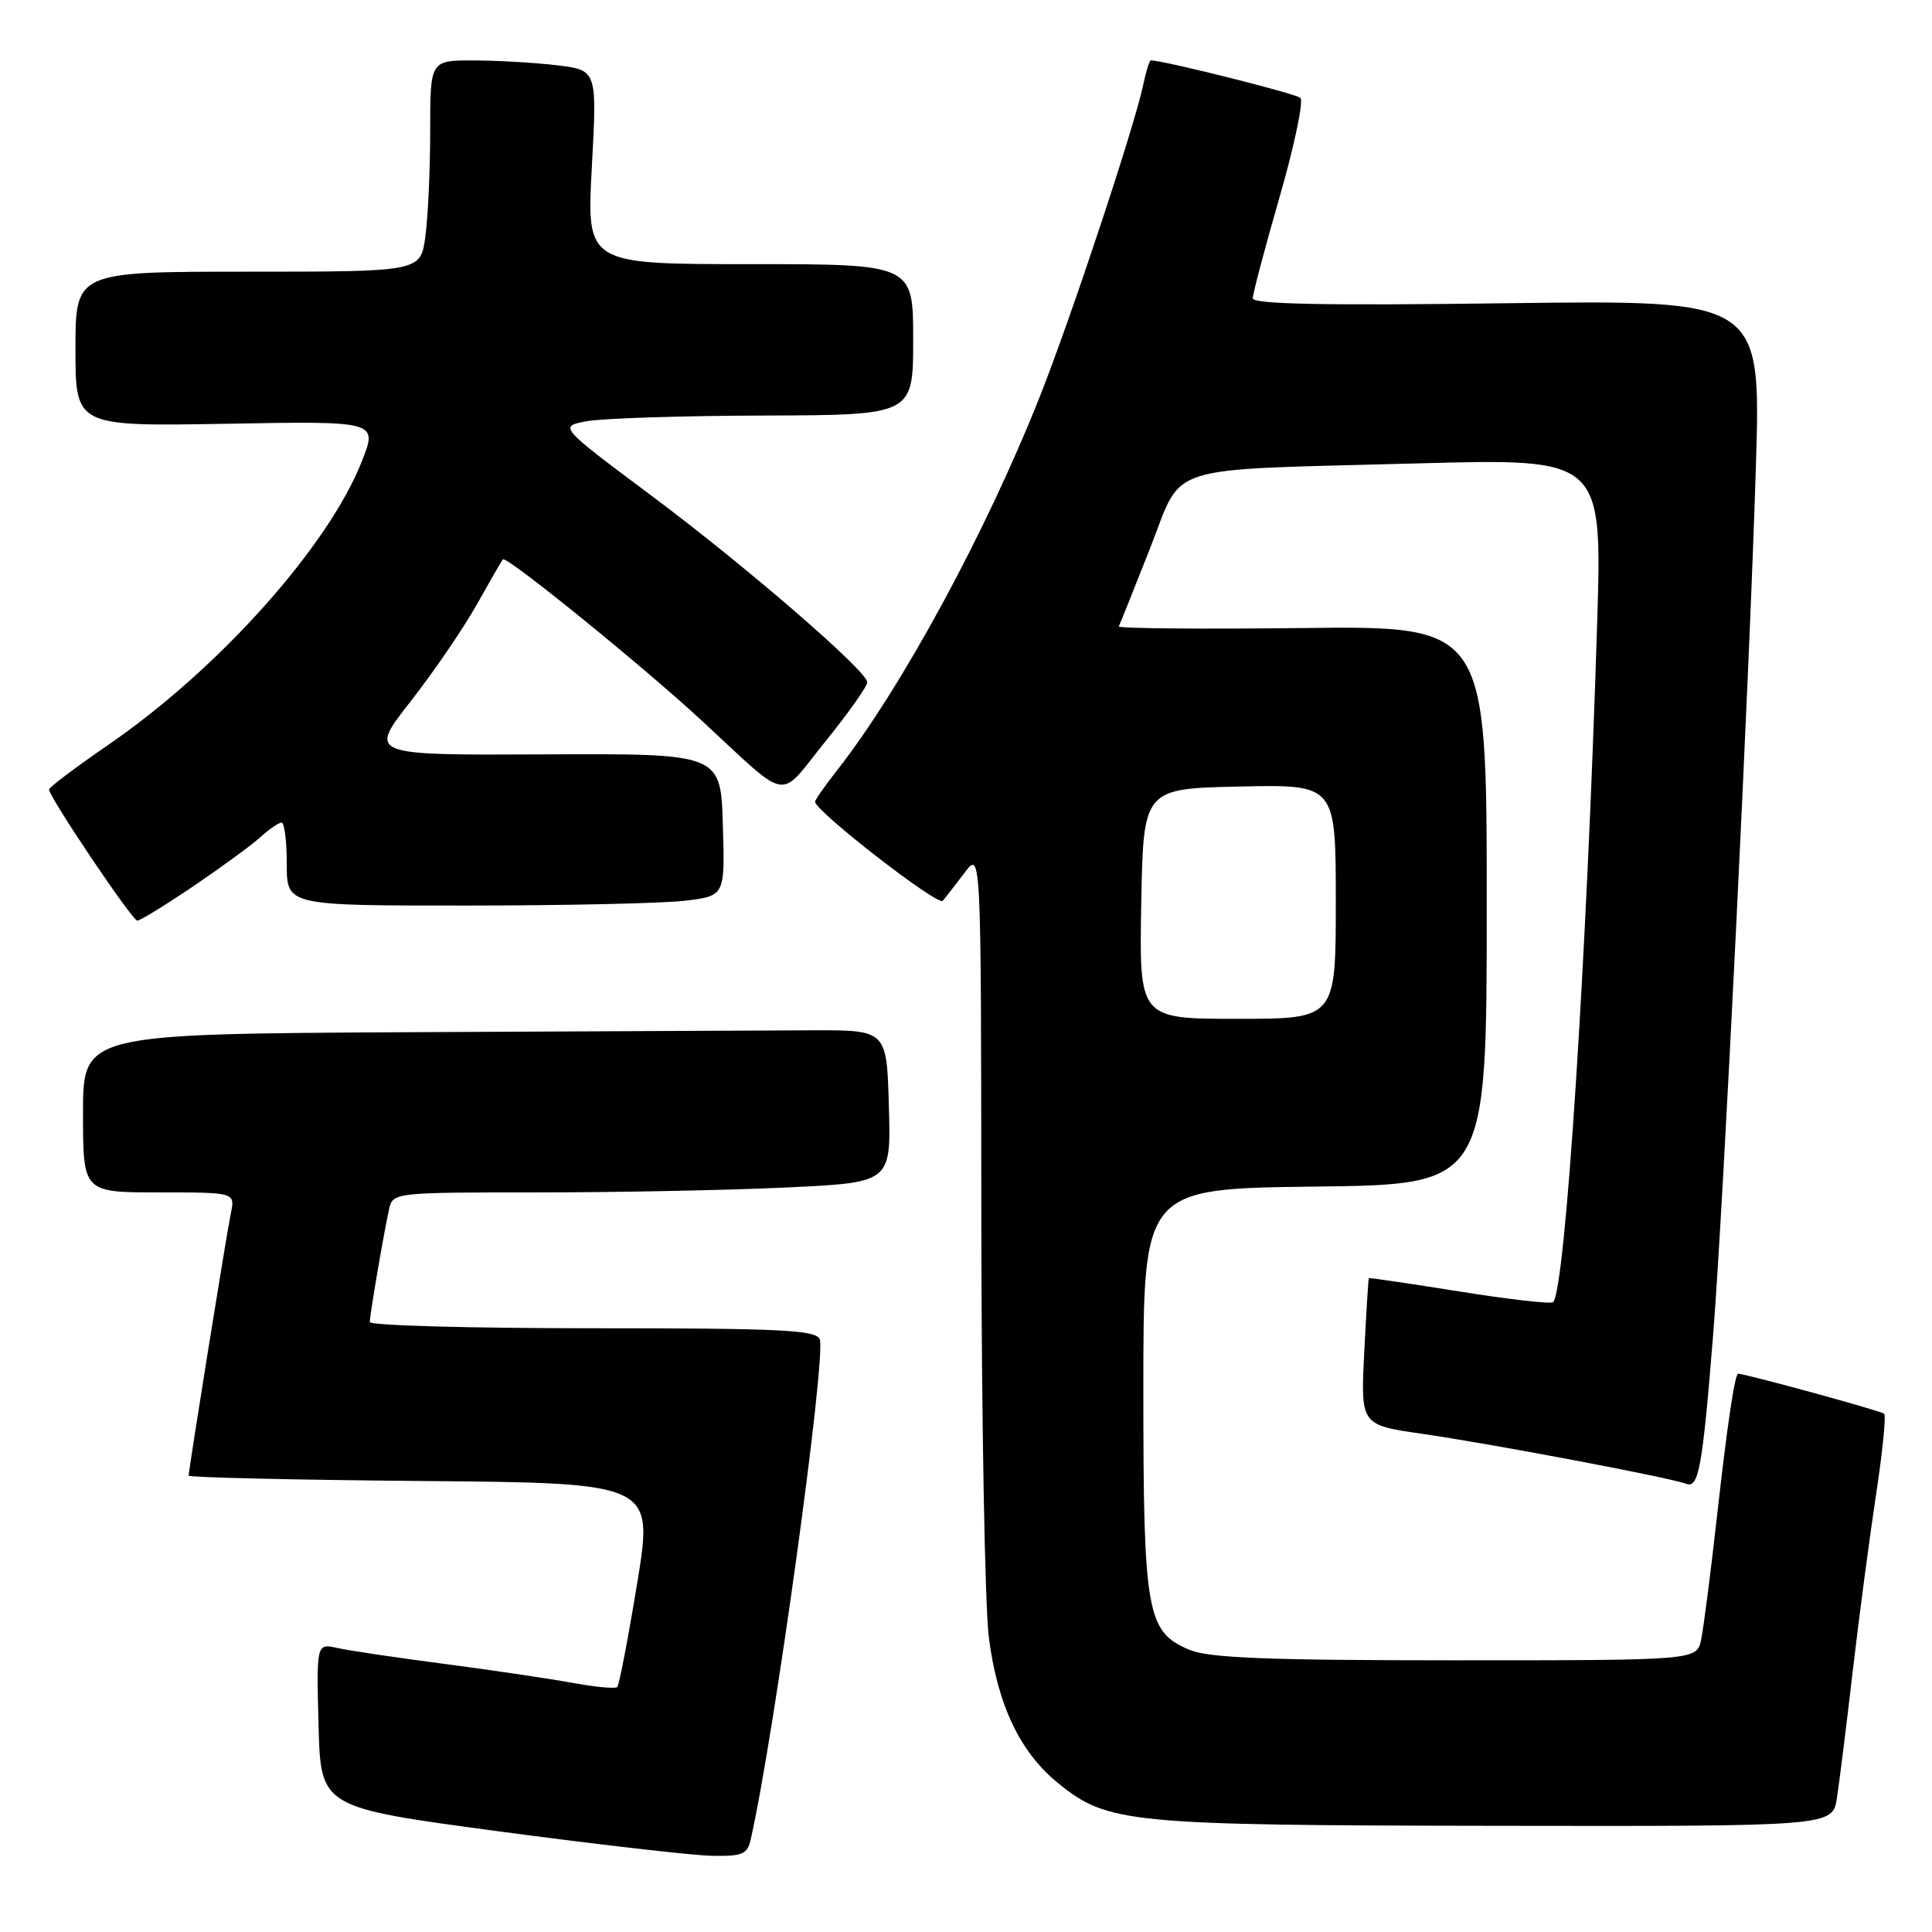 <?xml version="1.0" encoding="UTF-8" standalone="no"?>
<!DOCTYPE svg PUBLIC "-//W3C//DTD SVG 1.1//EN" "http://www.w3.org/Graphics/SVG/1.1/DTD/svg11.dtd" >
<svg xmlns="http://www.w3.org/2000/svg" xmlns:xlink="http://www.w3.org/1999/xlink" version="1.1" viewBox="0 0 256 256">
 <g >
 <path fill="currentColor"
d=" M 99.47 243.75 C 102.54 230.30 109.51 179.77 108.62 177.46 C 108.15 176.23 103.49 176.00 78.53 176.00 C 62.29 176.00 49.00 175.63 49.00 175.18 C 49.00 174.24 50.82 163.57 51.55 160.25 C 52.04 158.01 52.14 158.00 71.36 158.00 C 81.99 158.00 96.84 157.70 104.38 157.34 C 118.07 156.69 118.07 156.69 117.78 146.59 C 117.50 136.50 117.50 136.50 107.75 136.52 C 102.39 136.54 78.42 136.65 54.50 136.77 C 11.00 137.00 11.00 137.00 11.00 147.50 C 11.00 158.00 11.00 158.00 21.08 158.00 C 31.16 158.00 31.16 158.00 30.59 160.75 C 30.01 163.57 25.00 194.73 25.00 195.53 C 25.00 195.77 38.86 196.09 55.80 196.24 C 86.60 196.50 86.60 196.50 84.43 209.79 C 83.23 217.10 82.04 223.29 81.79 223.54 C 81.54 223.79 78.90 223.55 75.92 223.00 C 72.94 222.45 65.33 221.32 59.00 220.49 C 52.67 219.67 46.25 218.71 44.71 218.37 C 41.93 217.75 41.93 217.75 42.21 228.63 C 42.50 239.50 42.50 239.50 66.00 242.65 C 78.93 244.38 91.63 245.84 94.23 245.90 C 98.36 245.99 99.03 245.71 99.47 243.75 Z  M 243.40 238.25 C 243.72 236.19 244.66 228.65 245.49 221.50 C 246.32 214.35 247.71 203.85 248.57 198.16 C 249.44 192.47 249.93 187.60 249.66 187.33 C 249.31 186.97 231.96 182.21 230.33 182.02 C 229.88 181.97 228.88 188.69 227.50 201.00 C 226.67 208.43 225.73 215.74 225.41 217.25 C 224.84 220.00 224.84 220.00 192.89 220.00 C 168.02 220.00 160.21 219.69 157.64 218.62 C 151.93 216.24 151.50 213.79 151.50 184.00 C 151.50 157.50 151.50 157.50 174.25 157.23 C 197.00 156.96 197.00 156.96 197.00 119.95 C 197.00 82.93 197.00 82.93 172.50 83.22 C 159.02 83.37 148.11 83.28 148.25 83.00 C 148.39 82.72 150.22 78.15 152.32 72.83 C 156.91 61.23 153.43 62.35 187.90 61.40 C 212.30 60.74 212.30 60.74 211.63 82.62 C 210.25 127.17 207.41 170.92 205.80 172.54 C 205.52 172.81 199.94 172.18 193.40 171.13 C 186.85 170.08 181.44 169.29 181.38 169.36 C 181.31 169.44 181.04 173.85 180.77 179.16 C 180.29 188.81 180.29 188.81 188.39 189.98 C 197.45 191.28 221.30 195.79 223.43 196.61 C 225.08 197.25 225.58 194.50 226.99 177.00 C 228.33 160.40 231.84 89.08 232.67 61.62 C 233.33 39.74 233.33 39.74 199.66 40.18 C 175.65 40.50 166.00 40.31 166.00 39.53 C 166.00 38.93 167.60 32.87 169.56 26.08 C 171.52 19.28 172.75 13.38 172.31 12.97 C 171.69 12.40 154.16 8.00 152.50 8.00 C 152.31 8.00 151.85 9.46 151.48 11.25 C 150.33 16.74 141.98 41.94 137.80 52.50 C 130.66 70.53 119.41 91.28 110.86 102.14 C 109.29 104.15 108.00 105.99 108.00 106.23 C 108.00 107.47 124.28 120.10 124.92 119.36 C 125.32 118.89 126.63 117.20 127.83 115.62 C 130.00 112.73 130.00 112.73 130.03 161.12 C 130.05 187.73 130.50 212.88 131.03 217.00 C 132.18 225.94 135.17 232.20 140.22 236.29 C 146.78 241.60 149.42 241.86 198.16 241.93 C 242.82 242.00 242.82 242.00 243.40 238.25 Z  M 25.69 117.38 C 29.43 114.84 33.43 111.92 34.56 110.88 C 35.70 109.85 36.94 109.00 37.31 109.00 C 37.69 109.00 38.00 111.47 38.00 114.50 C 38.00 120.00 38.00 120.00 61.75 119.99 C 74.81 119.99 87.88 119.70 90.78 119.35 C 96.07 118.71 96.07 118.71 95.78 109.28 C 95.50 99.85 95.50 99.85 72.17 99.96 C 48.83 100.07 48.83 100.07 54.36 93.00 C 57.40 89.12 61.34 83.36 63.11 80.22 C 64.88 77.07 66.46 74.33 66.63 74.12 C 67.06 73.57 84.91 88.04 92.85 95.36 C 104.91 106.50 102.97 106.16 109.40 98.21 C 112.48 94.40 114.96 90.88 114.92 90.39 C 114.77 88.80 98.80 75.00 86.27 65.64 C 74.03 56.50 74.03 56.50 77.77 55.81 C 79.82 55.43 90.39 55.09 101.25 55.06 C 121.00 55.00 121.00 55.00 121.00 45.00 C 121.00 35.00 121.00 35.00 99.36 35.00 C 77.72 35.00 77.72 35.00 78.42 22.15 C 79.12 9.29 79.12 9.29 73.81 8.65 C 70.89 8.30 65.91 8.01 62.75 8.01 C 57.00 8.00 57.00 8.00 57.00 17.36 C 57.00 22.51 56.71 28.81 56.36 31.36 C 55.73 36.00 55.73 36.00 32.86 36.00 C 10.00 36.00 10.00 36.00 10.00 46.25 C 10.00 56.50 10.00 56.50 30.03 56.15 C 50.05 55.79 50.05 55.79 47.95 61.12 C 43.50 72.41 29.00 88.63 14.34 98.70 C 10.03 101.67 6.50 104.32 6.50 104.61 C 6.50 105.60 17.51 121.97 18.19 121.99 C 18.56 121.99 21.94 119.92 25.69 117.38 Z  M 151.22 119.75 C 151.50 104.50 151.50 104.50 164.25 104.22 C 177.00 103.94 177.00 103.94 177.00 119.47 C 177.00 135.00 177.00 135.00 163.97 135.00 C 150.95 135.00 150.95 135.00 151.22 119.75 Z "/>
</g>
</svg>